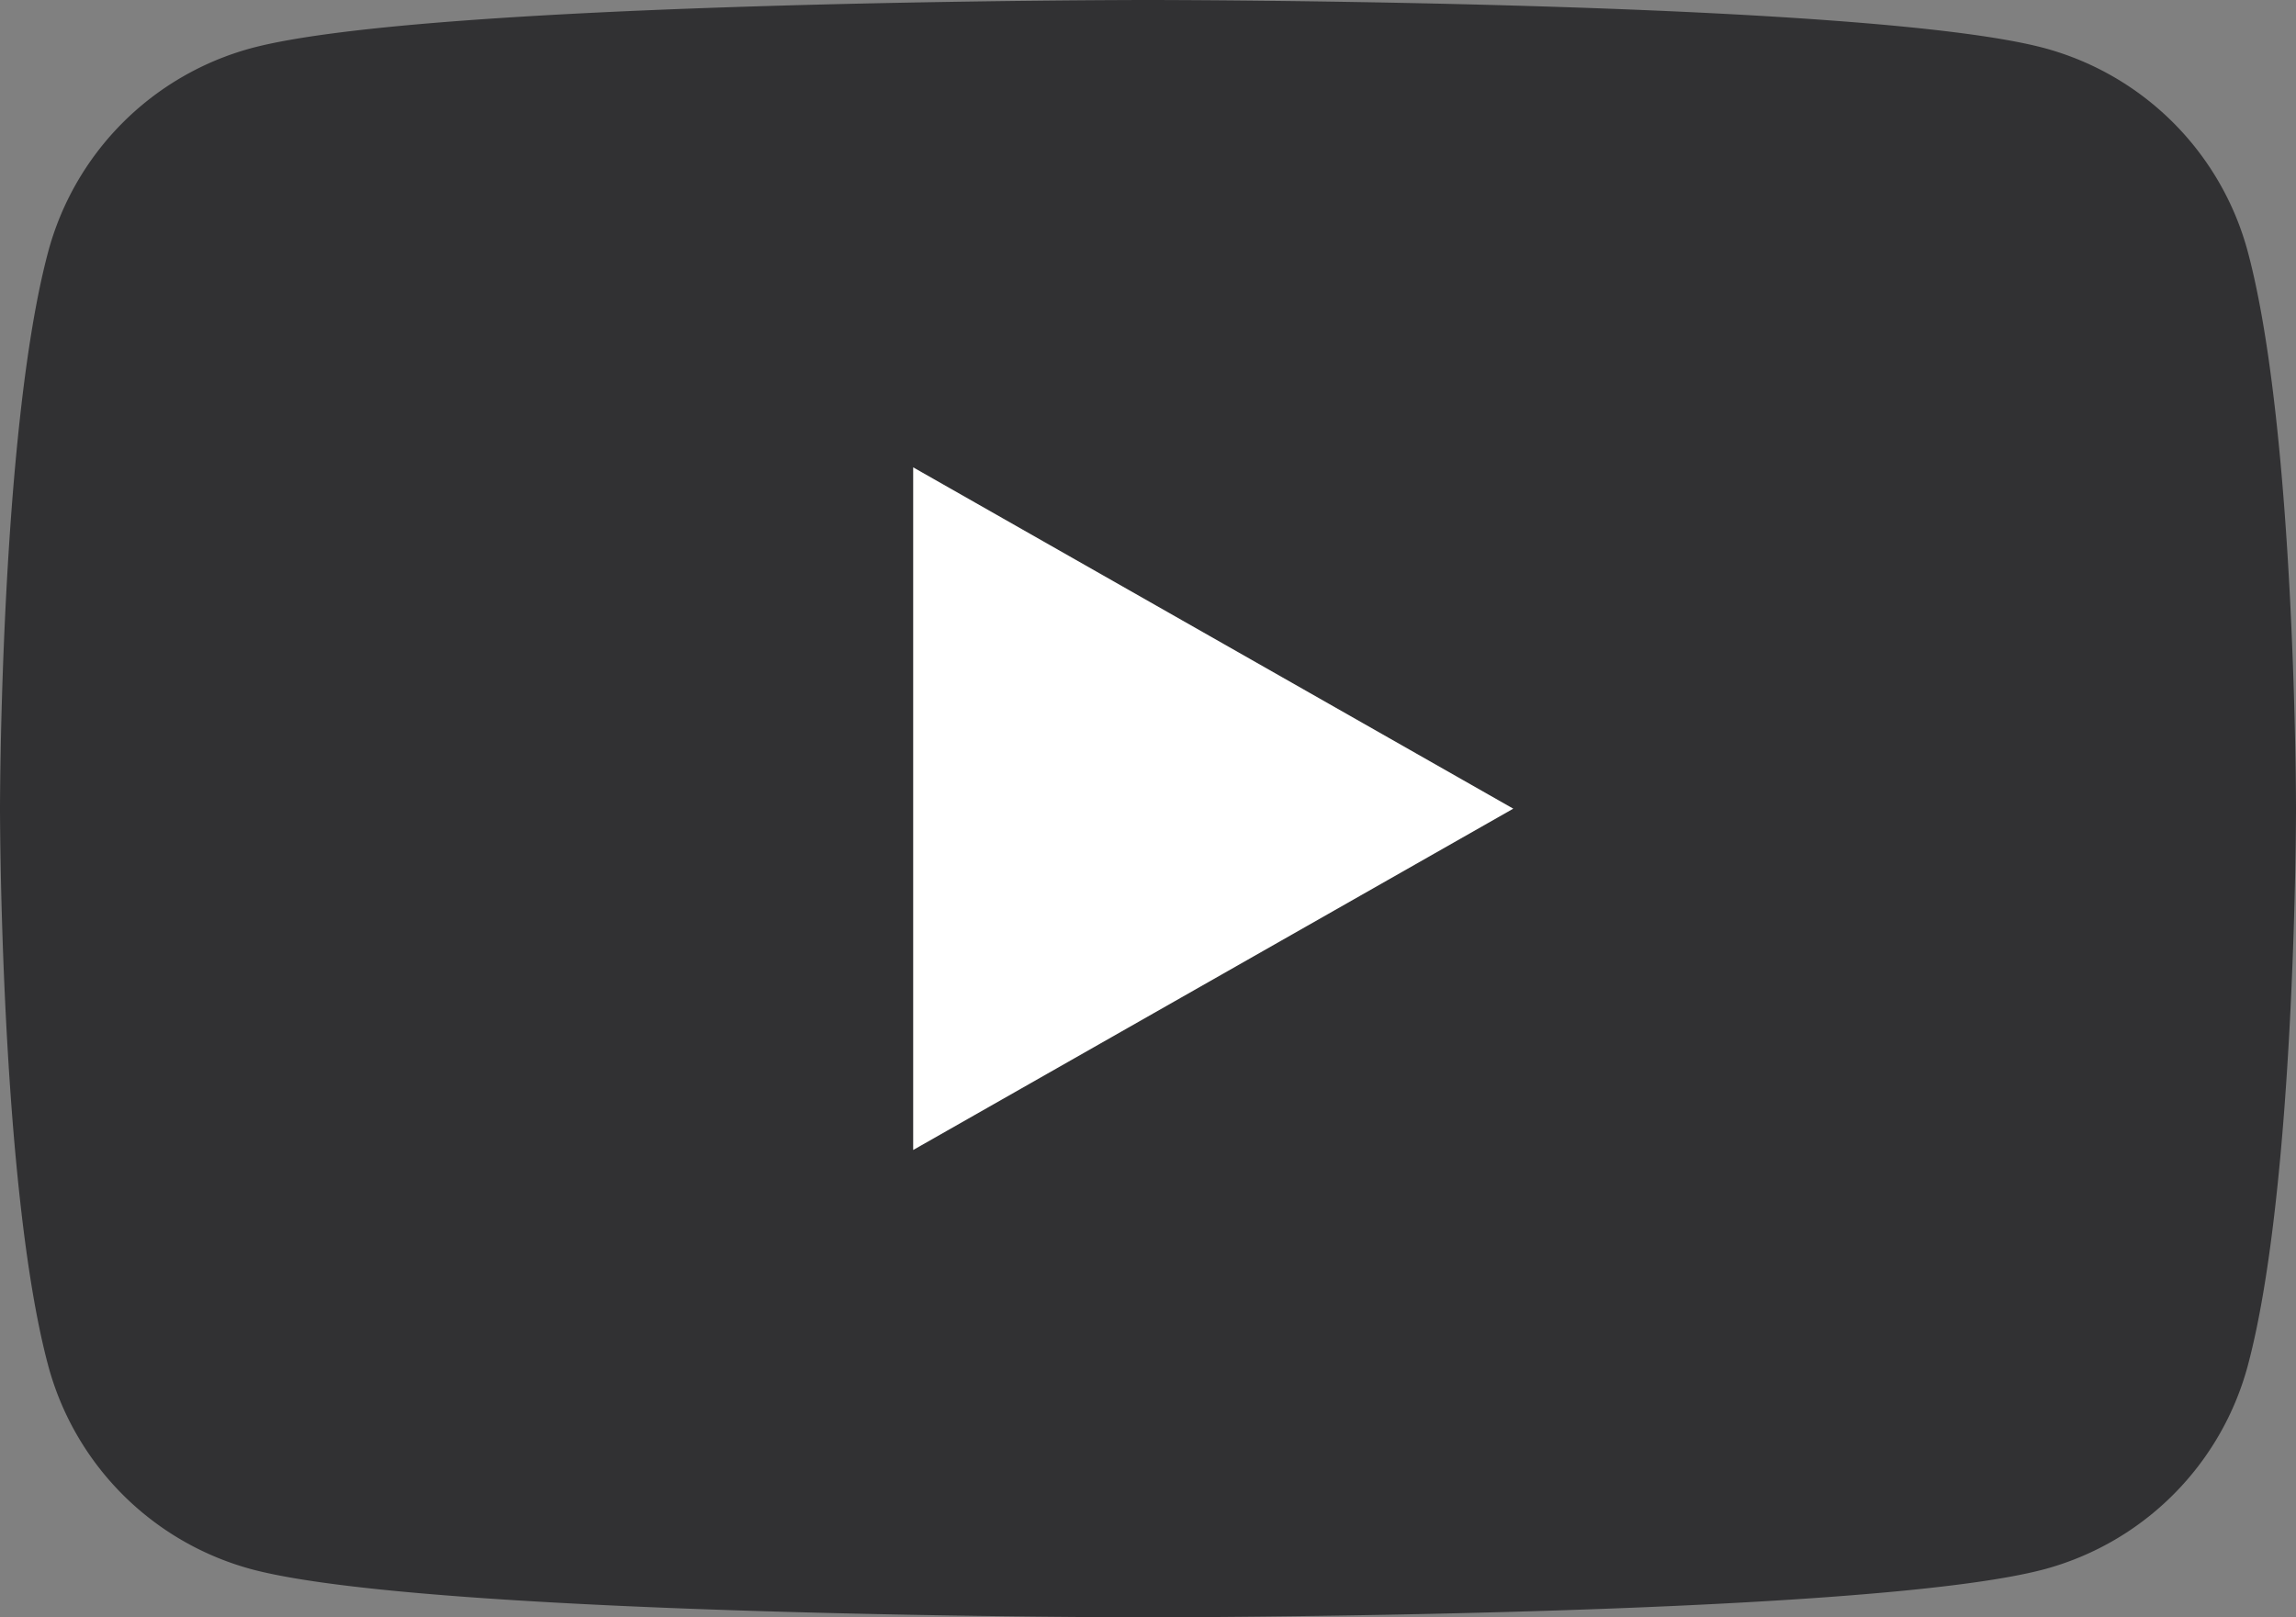<svg xmlns="http://www.w3.org/2000/svg" viewBox="0 0 176 124">
  <rect x="0" y="0" width="176" height="124" fill="#808080" stroke="none"/>
  <defs>
    <style>
      .cls-1 {
        fill: #313133;
      }

      .cls-2 {
        fill: #fff;
      }
    </style>
  </defs>
  <g id="Group_1" data-name="Group 1" transform="translate(-8 -34)">
    <path id="Path_1" data-name="Path 1" class="cls-1" d="M180.322,53.363A22.113,22.113,0,0,0,164.762,37.7C151.037,34,96,34,96,34s-55.037,0-68.762,3.7a22.113,22.113,0,0,0-15.56,15.661C8,67.177,8,96,8,96s0,28.823,3.678,42.637A22.113,22.113,0,0,0,27.238,154.3C40.963,158,96,158,96,158s55.037,0,68.762-3.7a22.113,22.113,0,0,0,15.56-15.661C184,124.823,184,96,184,96S184,67.177,180.322,53.363Z"/>
    <path id="Path_2" data-name="Path 2" class="cls-2" d="M78,122.169V69.831L124,96Z"/>
  </g>
</svg>

